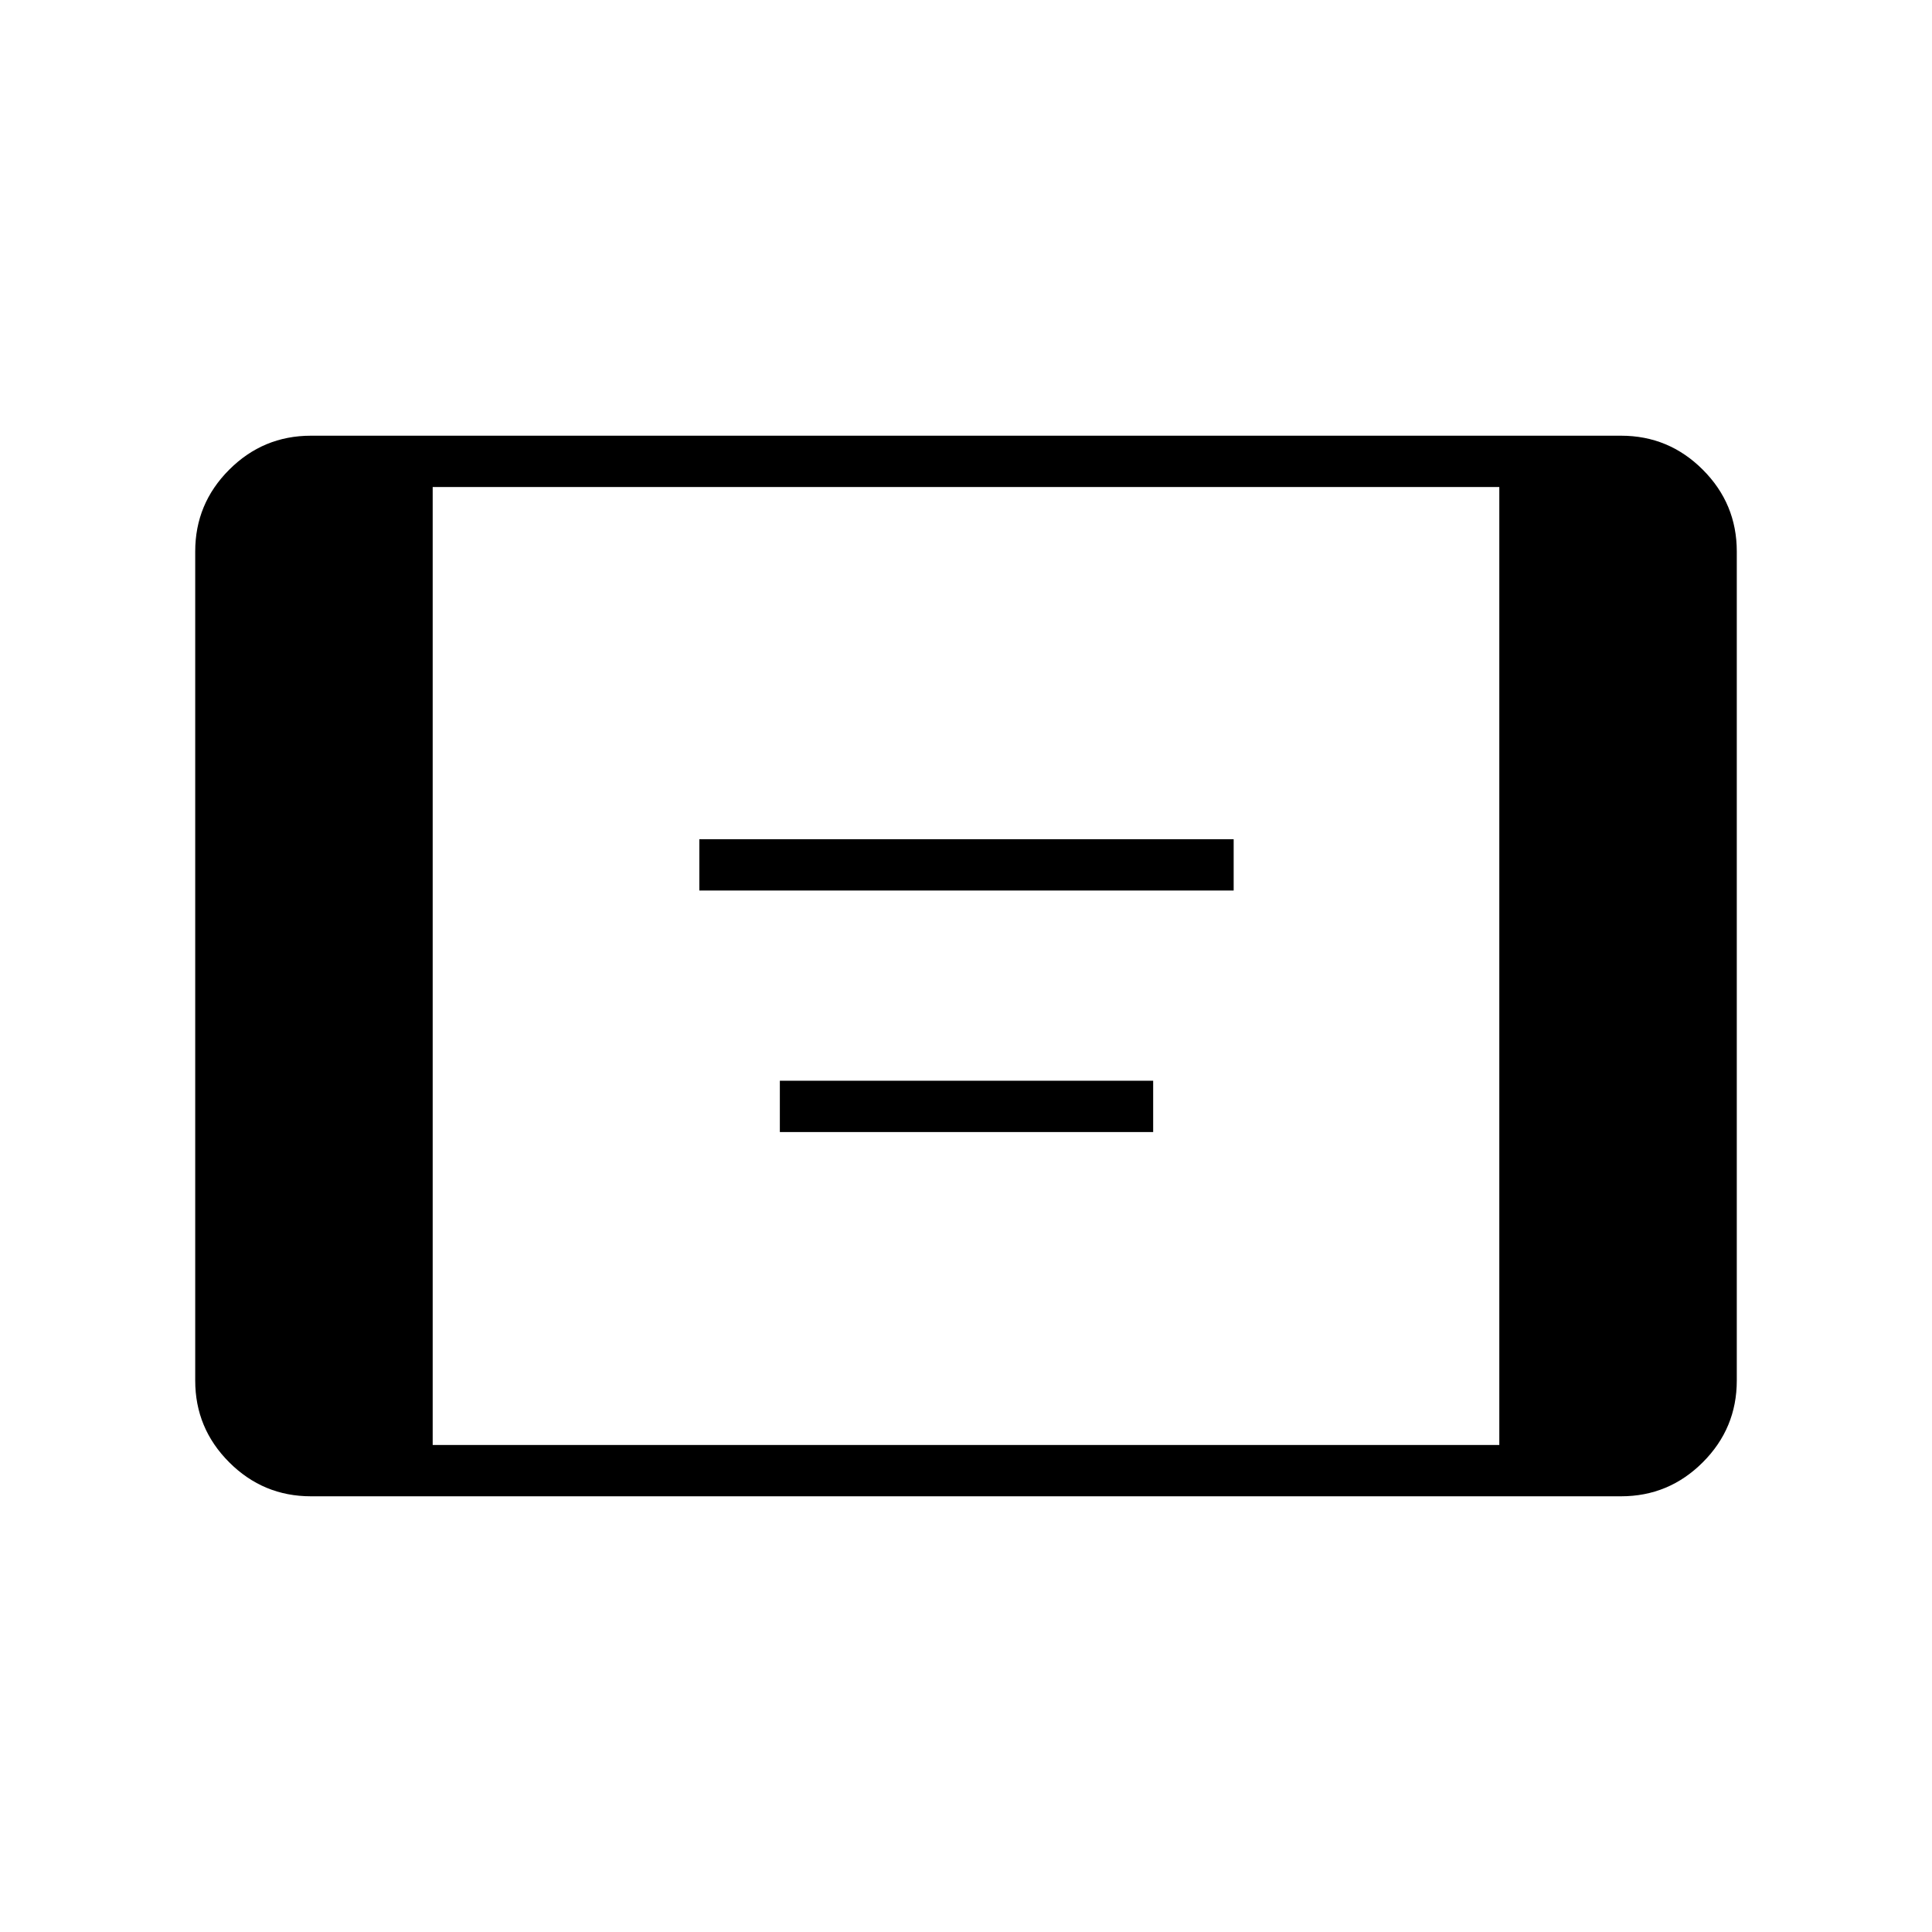 <svg xmlns="http://www.w3.org/2000/svg" height="24" viewBox="0 -960 960 960" width="24"><path d="M347.5-517.5V-543H613v25.5H347.5Zm40 120V-423H573v25.5H387.5Zm-233 181q-23.72 0-40.61-16.89T97-274v-412q0-23.72 16.89-40.61t40.61-16.89h651q23.72 0 40.61 16.89T863-686v412q0 23.72-16.89 40.61T805.5-216.5h-651ZM215-242h530v-476H215v476Z"/></svg>